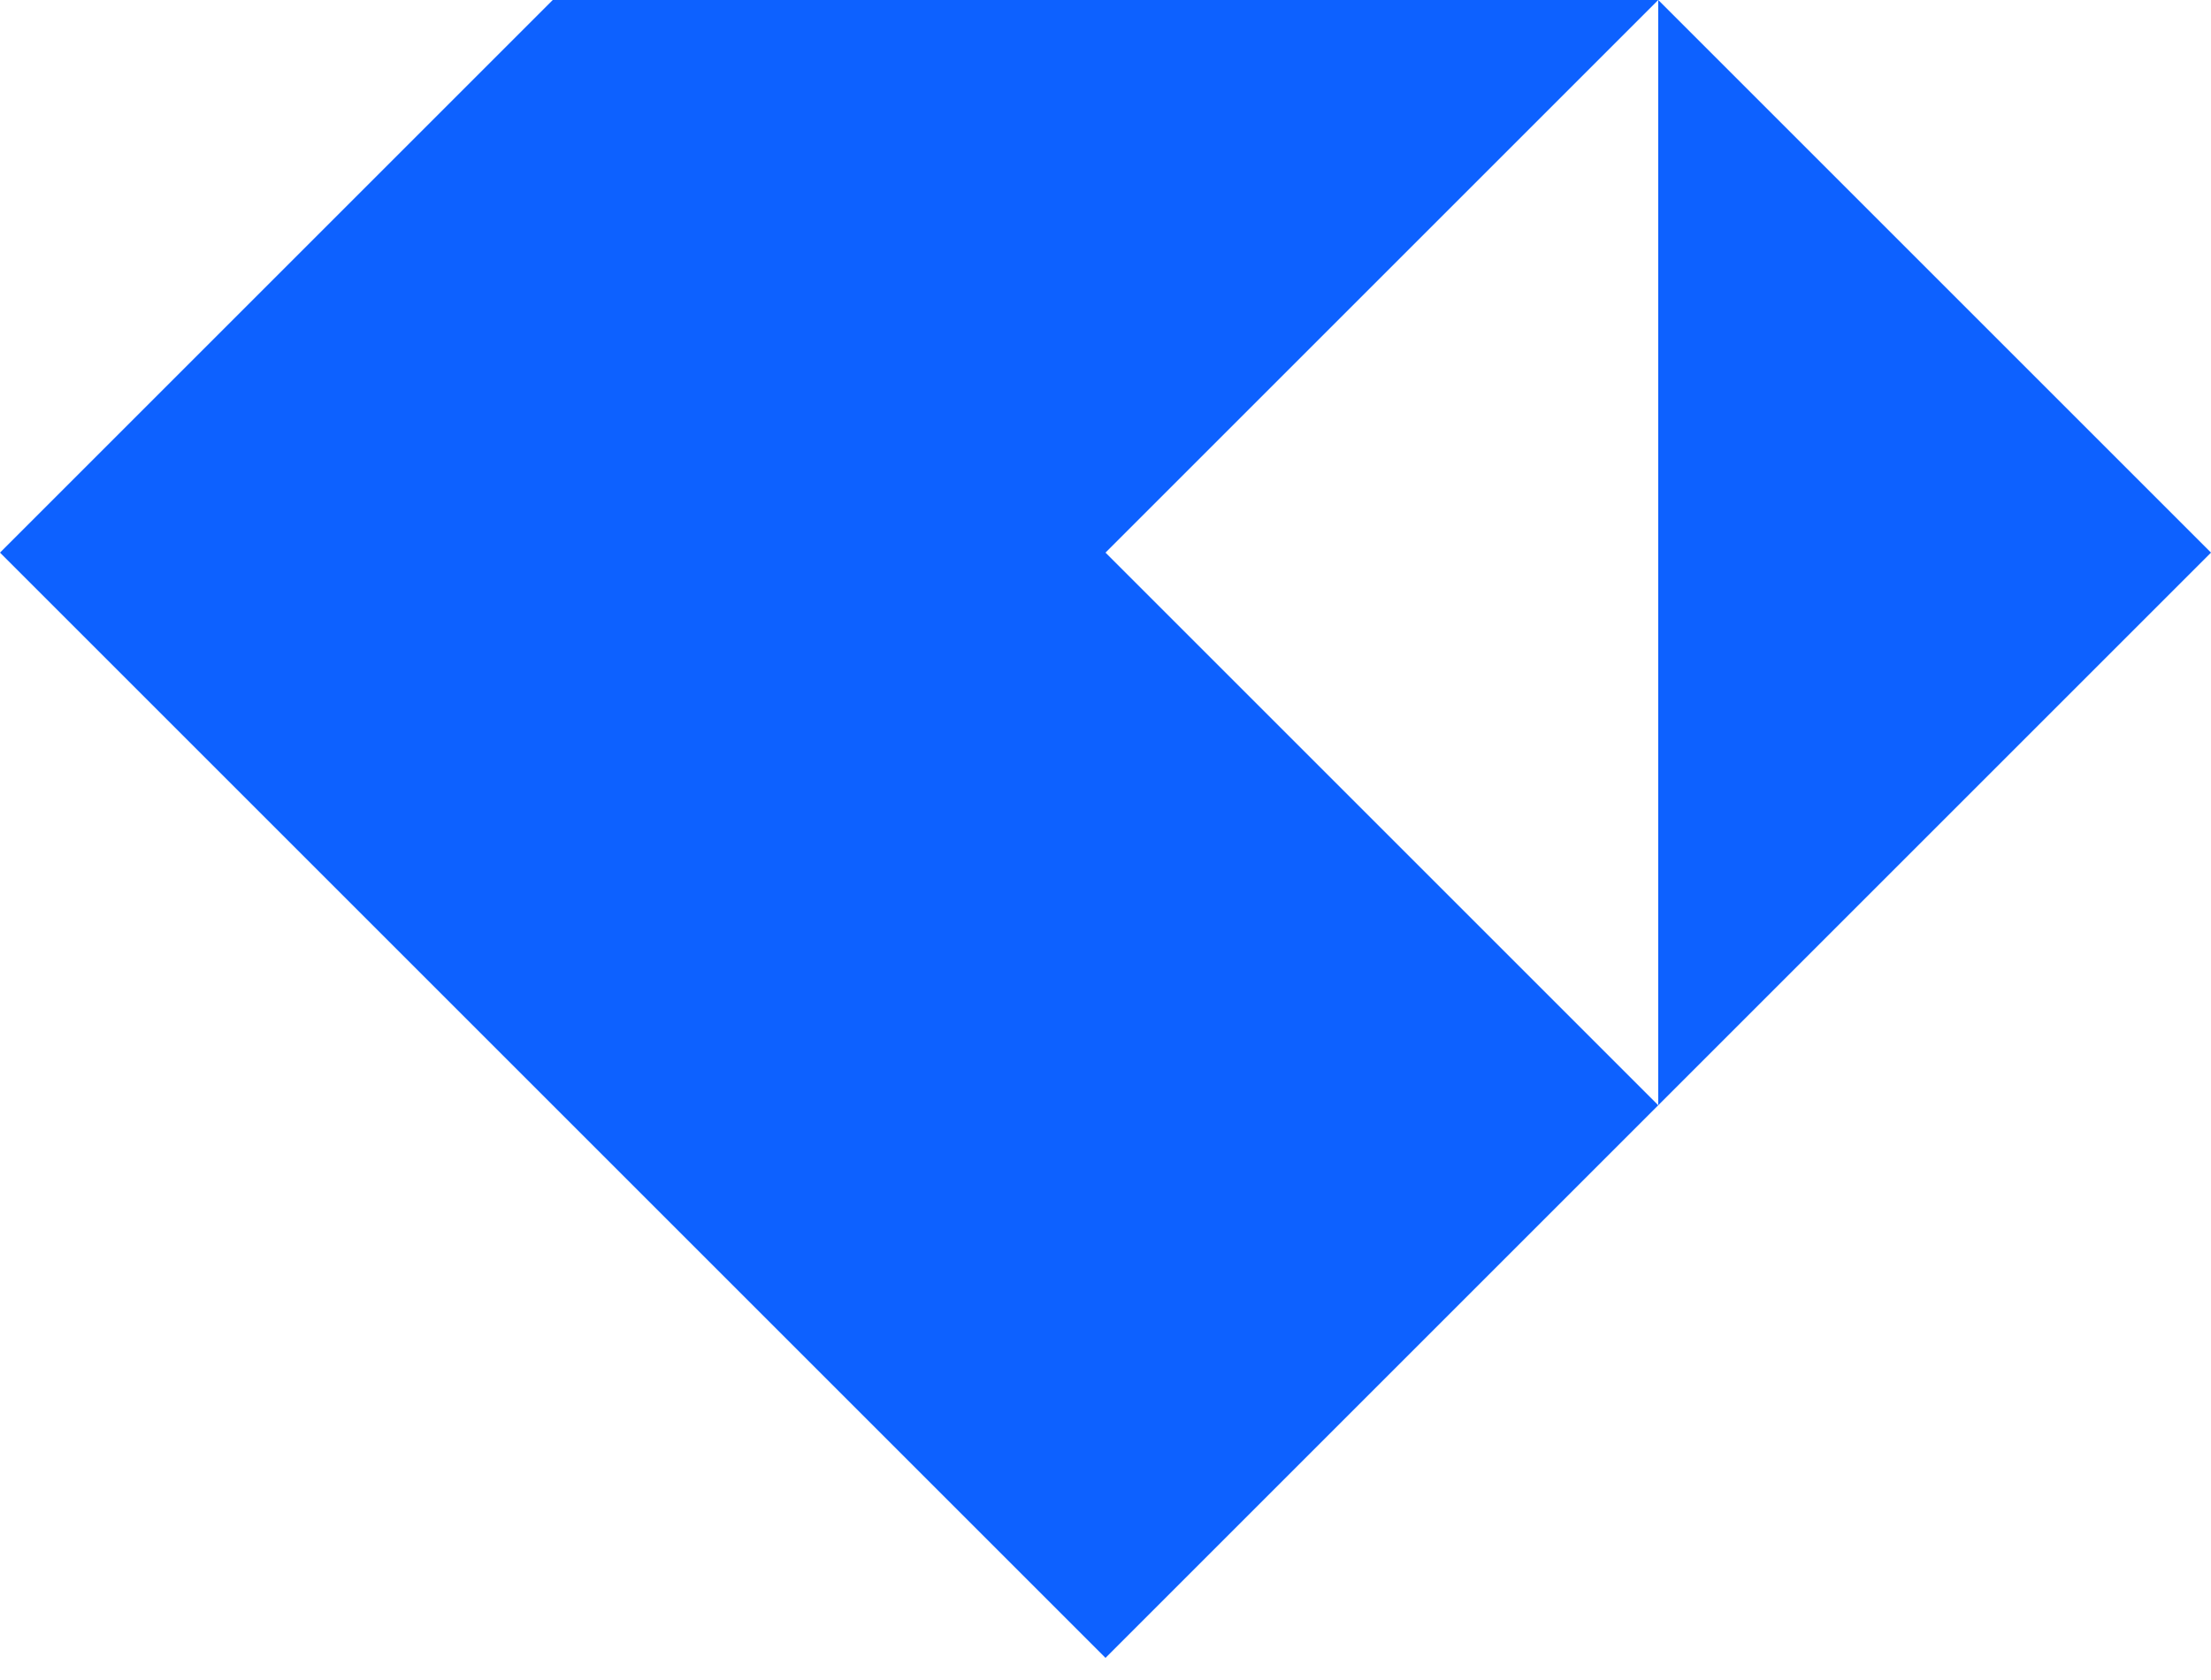<svg width="50" height="38" viewBox="0 0 50 38" fill="none" xmlns="http://www.w3.org/2000/svg">
<g clip-path="url(#clip0_1_2696)">
<path fill-rule="evenodd" clip-rule="evenodd" d="M0 12.5L12.5 0H37.5L50 12.5L37.5 25L25 37.5L0 12.5ZM37.5 25L25 12.5L37.5 0V25Z" fill="#0D61FF"/>
</g>
<defs>
<clipPath id="clip0_1_2696">
<rect width="50" height="37.5" fill="white"/>
</clipPath>
</defs>
</svg>
